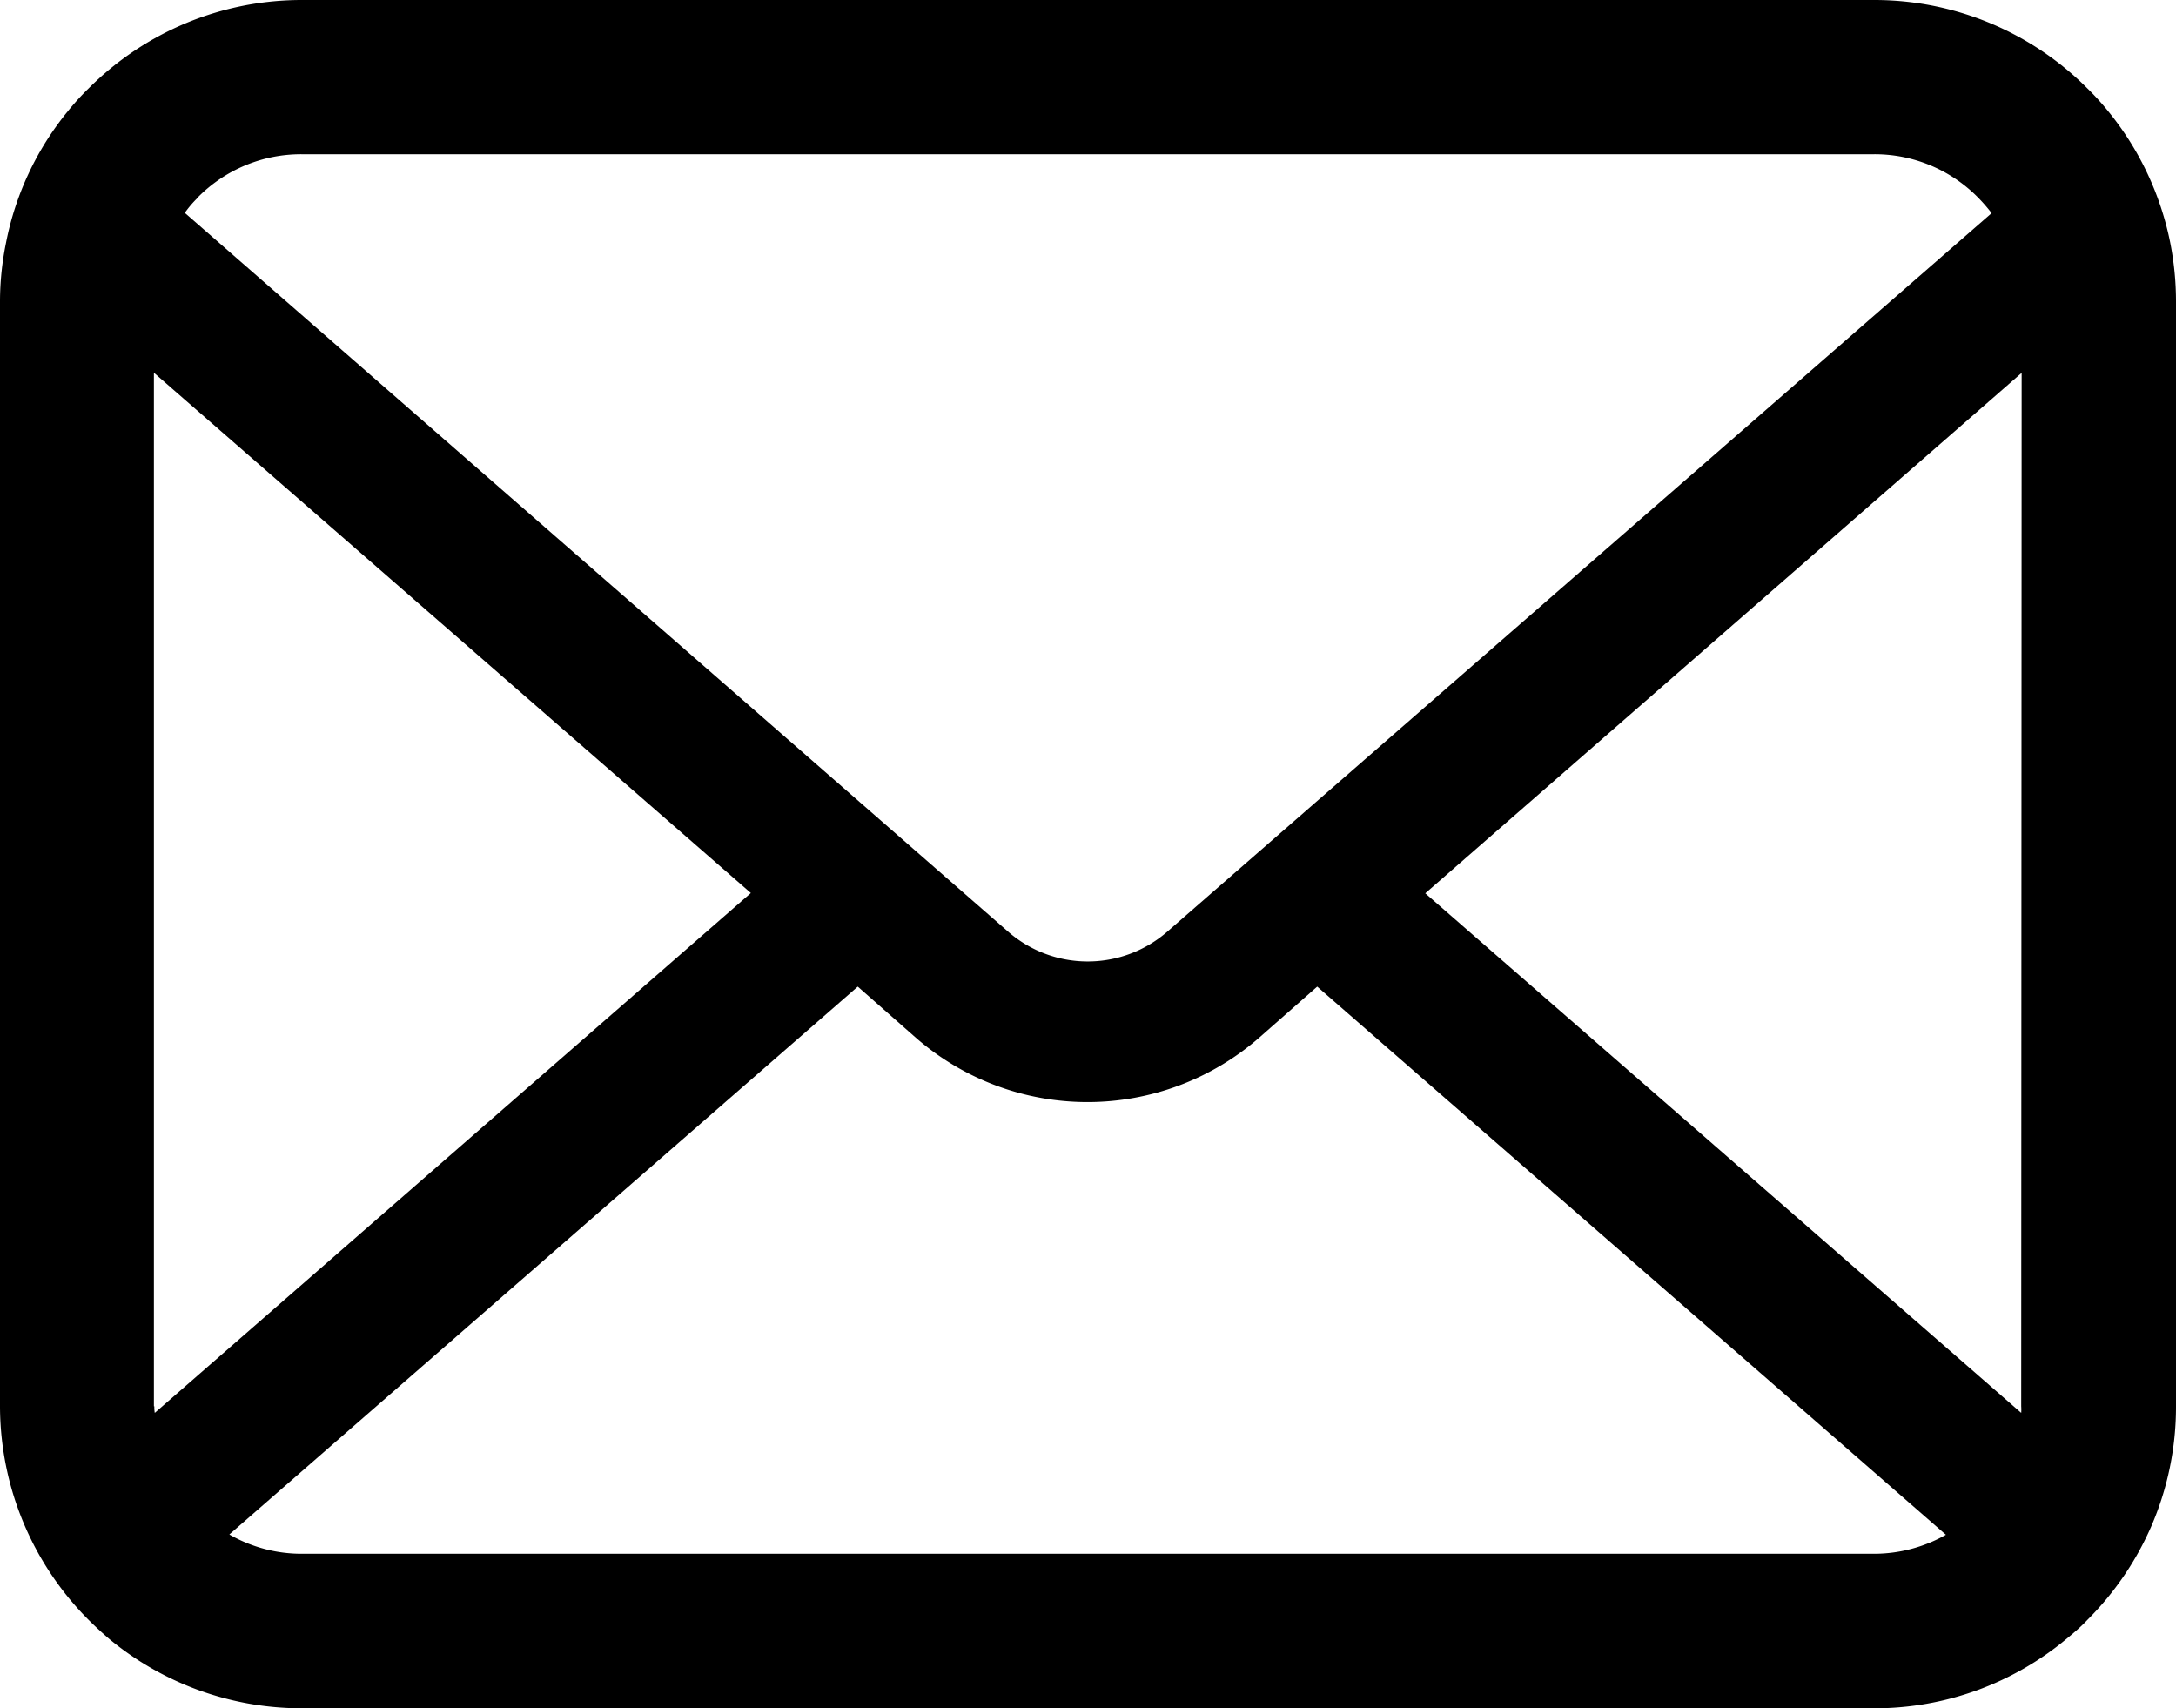 <svg xmlns="http://www.w3.org/2000/svg" viewBox="0 0 150 117.74"><g id="Layer_2" data-name="Layer 2"><g id="Layer_1-2" data-name="Layer 1"><path d="M149.61,16.76a20.73,20.73,0,0,0-4.29-9.1A17.52,17.52,0,0,0,143.9,6.1,20.73,20.73,0,0,0,129.19,0H20.81A20.76,20.76,0,0,0,6.1,6.1,17.52,17.52,0,0,0,4.68,7.66a20.48,20.48,0,0,0-4.27,9.1,20.16,20.16,0,0,0-.41,4V96.93a20.88,20.88,0,0,0,6.1,14.71c.46.46.93.89,1.43,1.32a20.8,20.8,0,0,0,13.28,4.78H129.19a20.65,20.65,0,0,0,13.28-4.8c.5-.41,1-.84,1.43-1.3a20.93,20.93,0,0,0,4.4-6.45h0a20.71,20.71,0,0,0,1.7-8.25V20.81A20.91,20.91,0,0,0,149.61,16.76Zm-136-3.13a10,10,0,0,1,7.18-3H129.19a10,10,0,0,1,7.18,3,11.45,11.45,0,0,1,.92,1.06L80.48,64.2a8.35,8.35,0,0,1-11,0L12.74,14.67A7.21,7.21,0,0,1,13.63,13.63Zm-3,83.3V25.69L51.76,61.55,10.67,97.38A2.17,2.17,0,0,1,10.64,96.93Zm118.55,10.16H20.81a10,10,0,0,1-5-1.33L59.13,68l4,3.52a18,18,0,0,0,23.67,0l4-3.52,43.34,37.78A10.05,10.05,0,0,1,129.19,107.09Zm10.17-10.16a3.24,3.24,0,0,1,0,.45L98.25,61.57,139.36,25.7Z"/></g></g></svg>